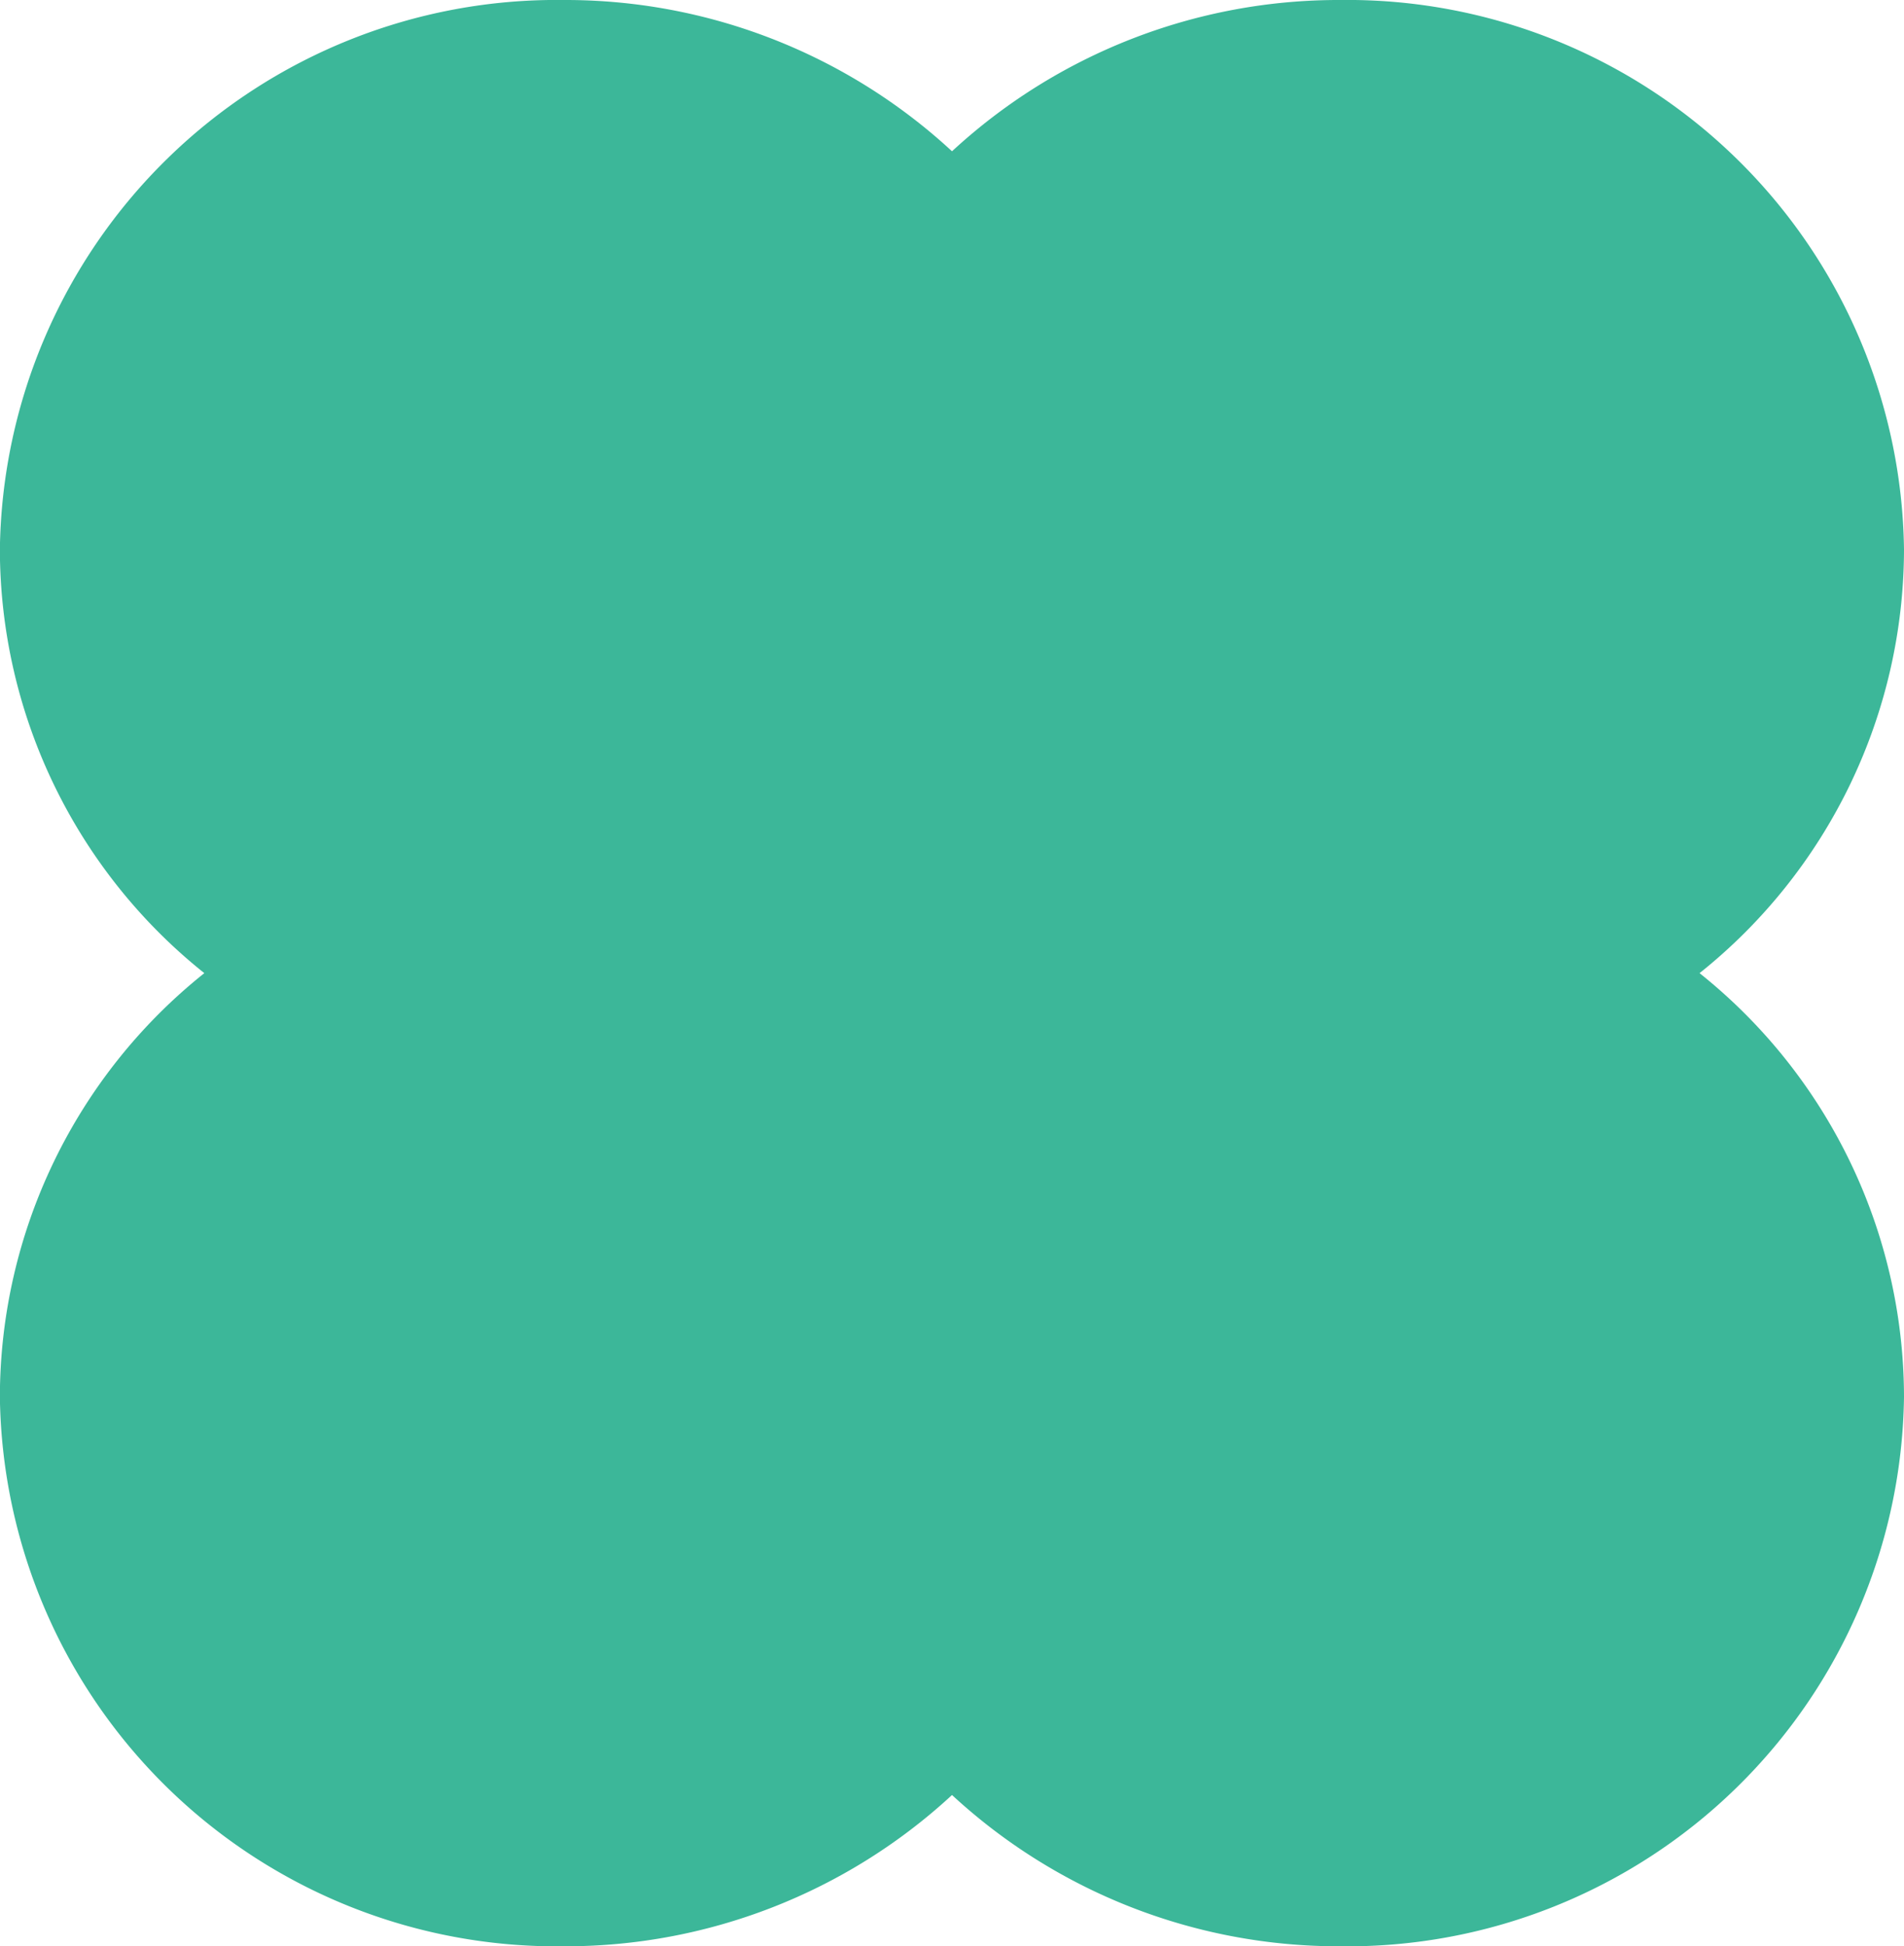 <svg xmlns="http://www.w3.org/2000/svg" width="61.801" height="63.17" viewBox="0 0 61.801 63.17">
  <path id="패스_1071" data-name="패스 1071" d="M-2745.946-2109.871a17.631,17.631,0,0,0,6.636-13.747,18.071,18.071,0,0,0-18.3-17.838,18.484,18.484,0,0,0-12.6,4.91,18.485,18.485,0,0,0-12.605-4.91,18.071,18.071,0,0,0-18.3,17.838,17.632,17.632,0,0,0,6.636,13.747,17.632,17.632,0,0,0-6.636,13.747,18.071,18.071,0,0,0,18.3,17.838,18.484,18.484,0,0,0,12.605-4.91,18.482,18.482,0,0,0,12.6,4.91,18.071,18.071,0,0,0,18.3-17.838A17.63,17.63,0,0,0-2745.946-2109.871Z" transform="translate(2801.111 2141.456)" fill="#3cb799"/>
</svg>
